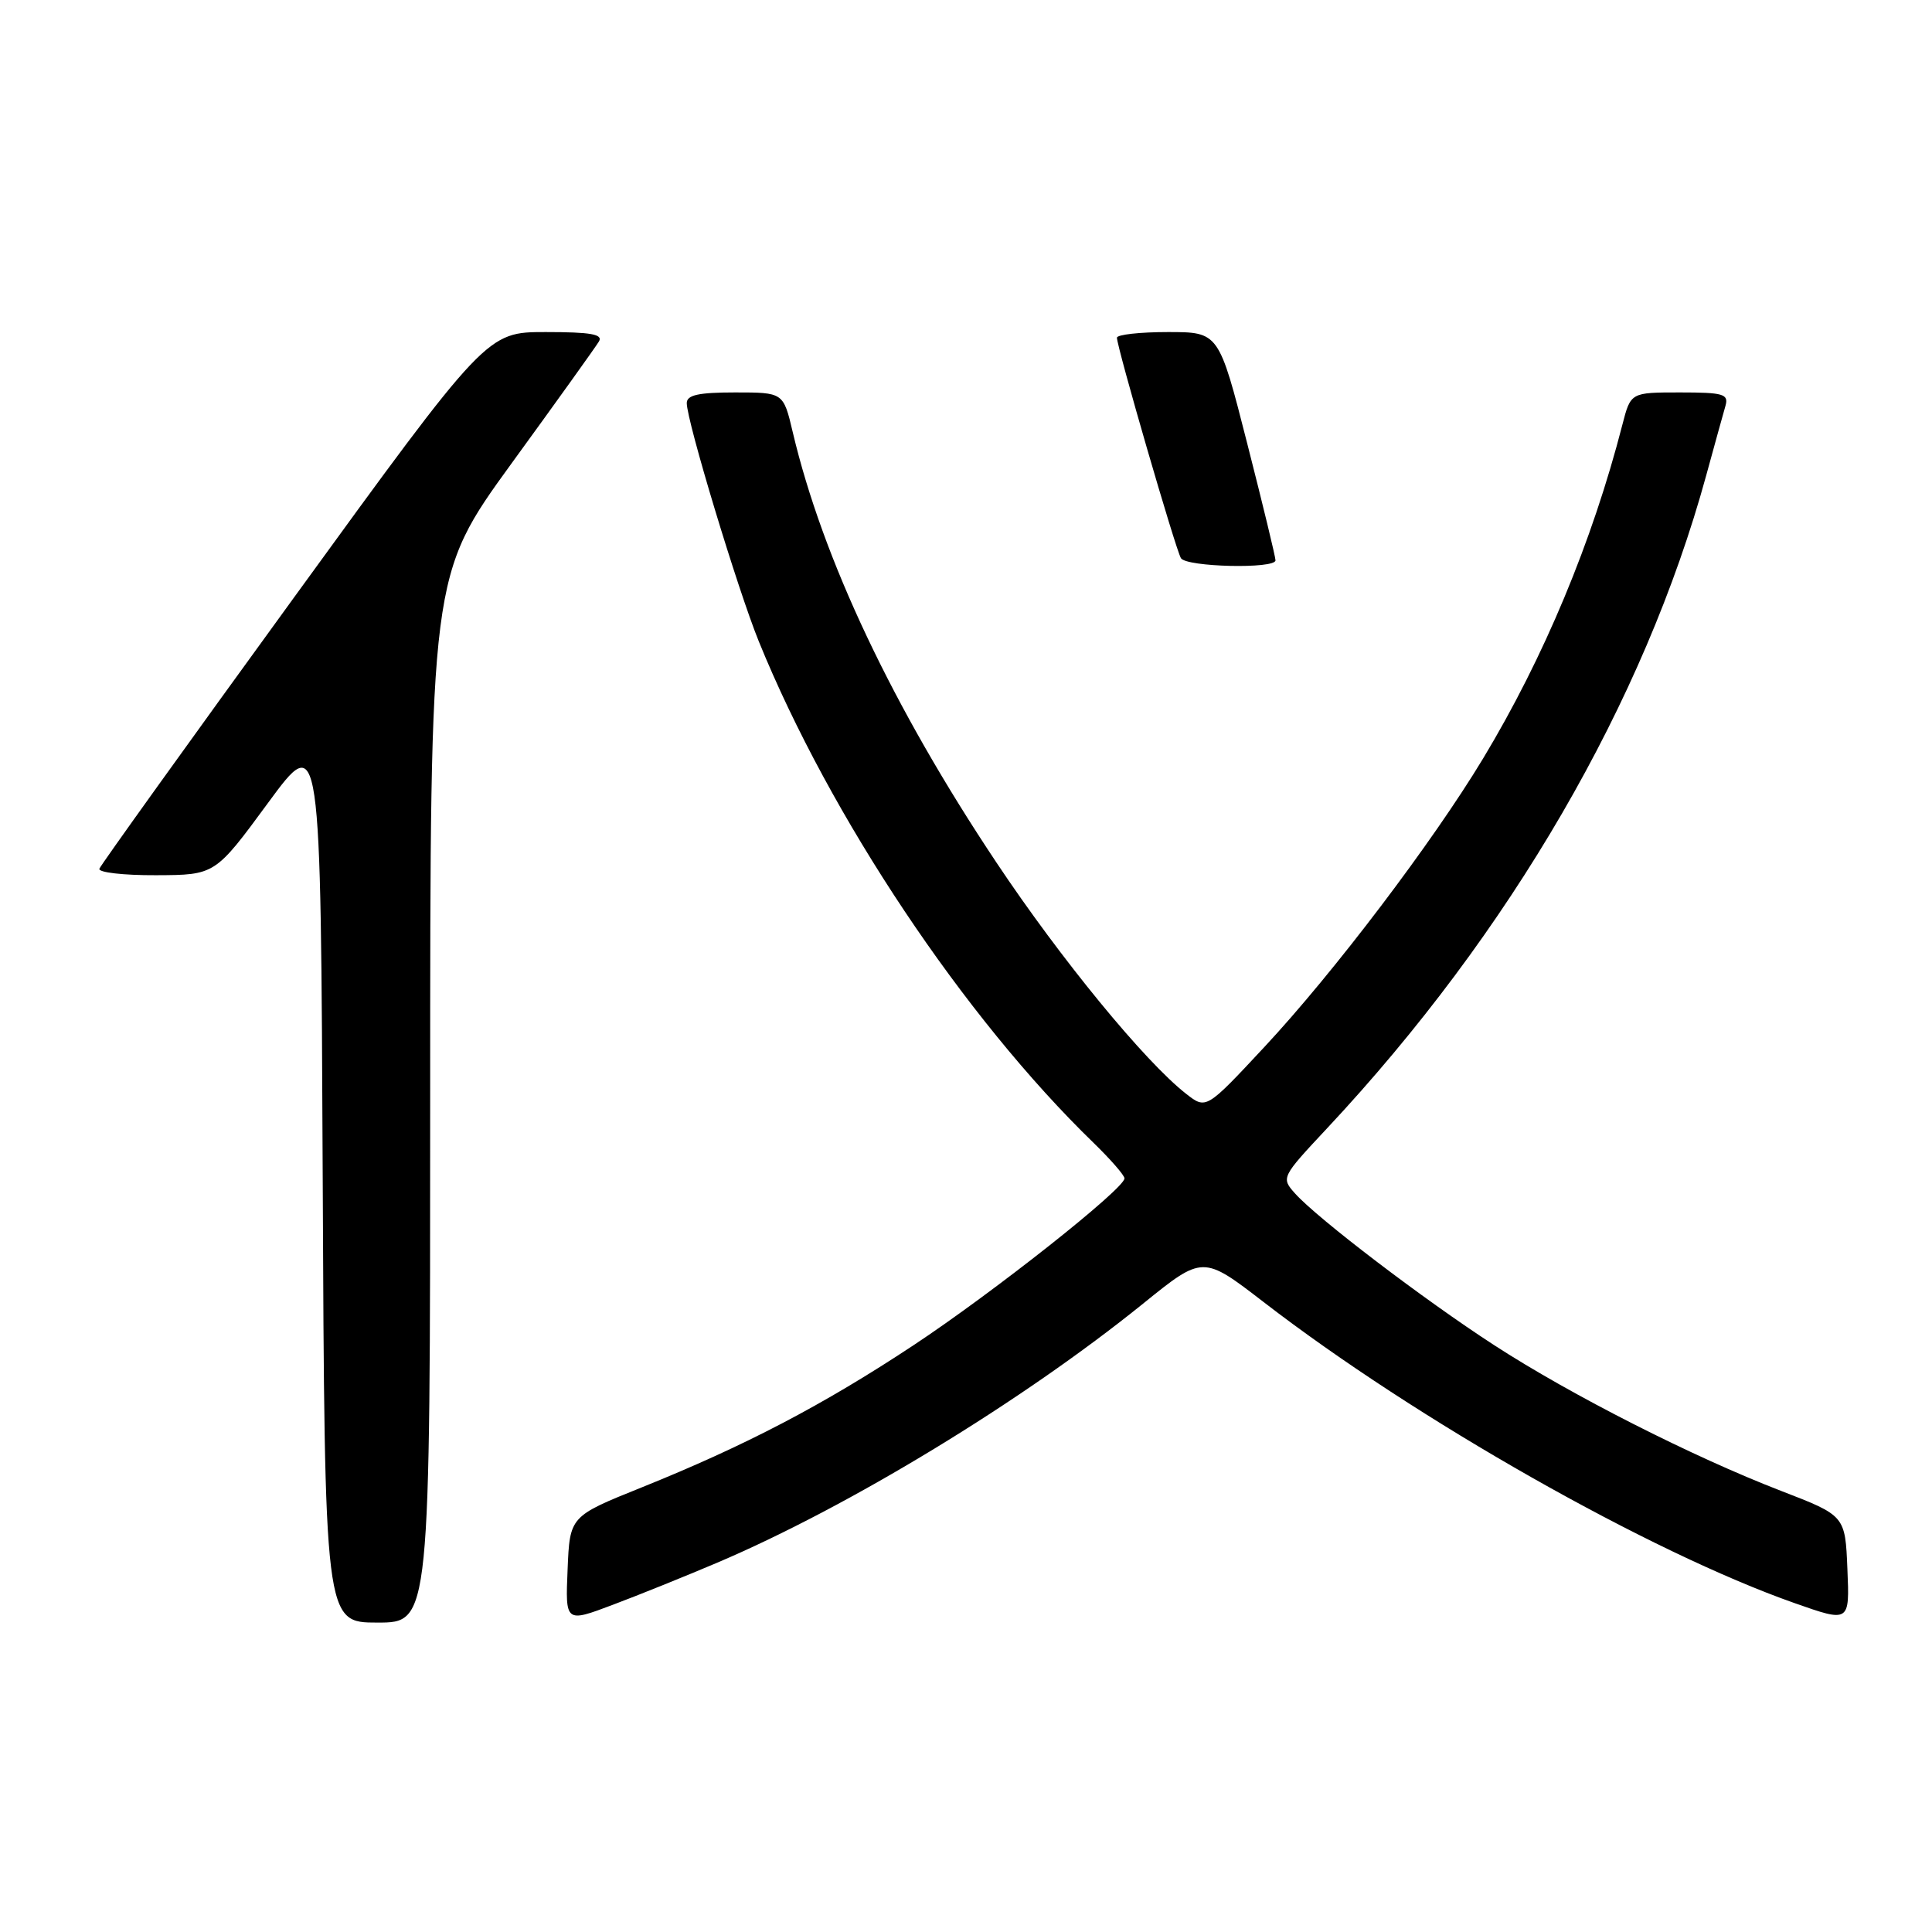 <?xml version="1.0" encoding="UTF-8" standalone="no"?>
<!DOCTYPE svg PUBLIC "-//W3C//DTD SVG 1.1//EN" "http://www.w3.org/Graphics/SVG/1.1/DTD/svg11.dtd" >
<svg xmlns="http://www.w3.org/2000/svg" xmlns:xlink="http://www.w3.org/1999/xlink" version="1.1" viewBox="0 0 256 256">
 <g >
 <path fill="currentColor"
d=" M 57.00 145.63 C 57.00 76.26 57.00 76.26 67.80 61.38 C 73.75 53.20 78.95 45.94 79.36 45.25 C 79.94 44.29 78.29 44.00 72.31 44.00 C 64.50 44.00 64.50 44.00 39.00 79.11 C 24.97 98.42 13.35 114.62 13.17 115.11 C 12.98 115.60 16.36 115.99 20.67 115.97 C 28.50 115.94 28.50 115.94 35.50 106.41 C 42.50 96.88 42.50 96.88 42.76 155.94 C 43.02 215.00 43.02 215.00 50.01 215.00 C 57.00 215.00 57.00 215.00 57.00 145.63 Z  M 95.00 207.08 C 112.46 199.66 135.46 185.67 151.45 172.75 C 159.39 166.33 159.39 166.33 167.45 172.54 C 187.65 188.12 218.60 205.67 237.79 212.42 C 245.09 214.99 245.09 214.99 244.79 207.91 C 244.50 200.83 244.50 200.83 236.00 197.55 C 224.29 193.03 208.15 184.84 198.00 178.25 C 188.72 172.24 174.60 161.48 171.61 158.15 C 169.74 156.06 169.77 156.00 175.85 149.50 C 200.11 123.57 217.87 92.99 226.08 63.00 C 227.21 58.88 228.36 54.71 228.64 53.75 C 229.07 52.21 228.35 52.00 222.61 52.00 C 216.08 52.00 216.08 52.00 214.98 56.25 C 210.99 71.77 204.58 87.13 196.52 100.50 C 189.84 111.58 176.70 128.91 167.52 138.75 C 159.82 147.01 159.82 147.01 157.16 144.93 C 151.71 140.67 140.56 127.09 132.02 114.27 C 118.29 93.69 109.01 74.07 105.04 57.25 C 103.80 52.00 103.80 52.00 97.40 52.00 C 92.56 52.00 91.00 52.34 91.00 53.41 C 91.00 55.79 97.75 78.11 100.55 85.00 C 110.00 108.23 127.75 134.81 144.92 151.45 C 147.16 153.63 149.00 155.74 149.00 156.14 C 149.00 157.51 131.58 171.29 121.00 178.28 C 109.05 186.18 98.70 191.59 85.00 197.10 C 75.50 200.92 75.50 200.92 75.21 207.97 C 74.91 215.02 74.91 215.02 81.21 212.64 C 84.67 211.34 90.88 208.83 95.00 207.08 Z  M 169.01 74.25 C 169.02 73.84 167.33 66.86 165.26 58.75 C 161.50 44.00 161.50 44.00 154.75 44.00 C 151.04 44.00 148.00 44.34 148.00 44.75 C 148.00 46.01 155.79 72.85 156.48 73.96 C 157.20 75.14 168.99 75.41 169.01 74.25 Z "/>
</g>
</svg>